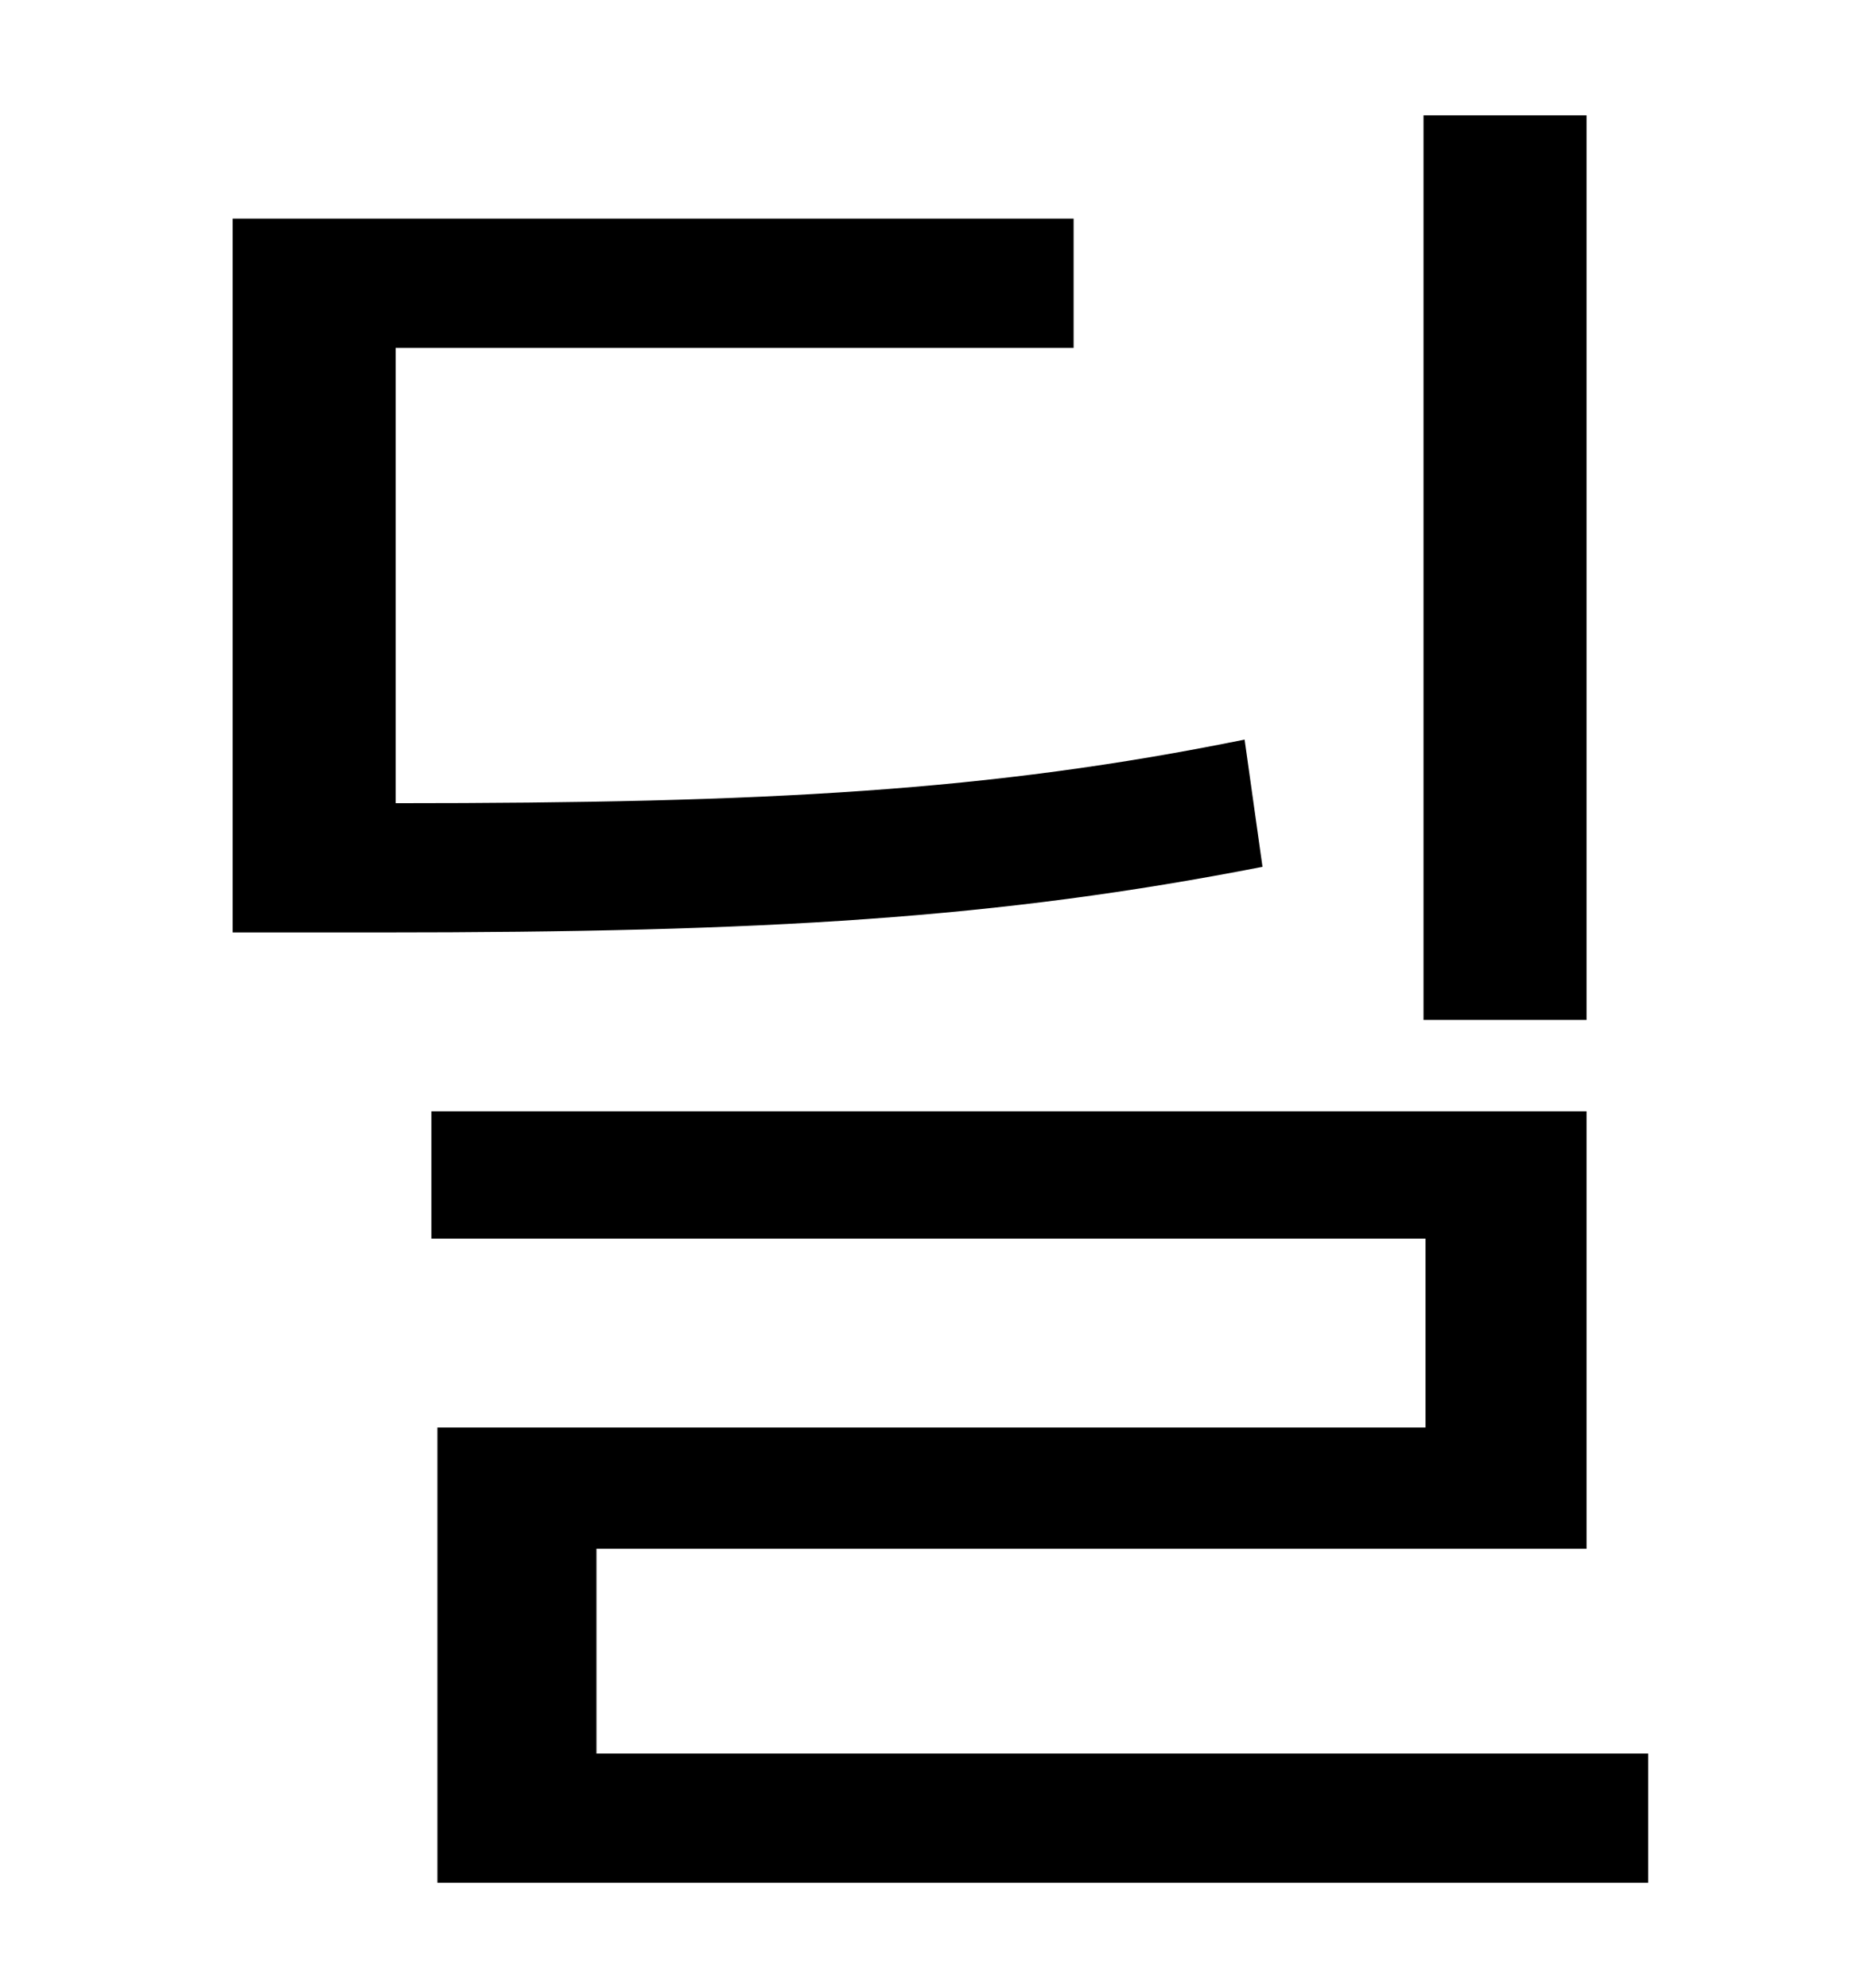 <?xml version="1.0" standalone="no"?>
<!DOCTYPE svg PUBLIC "-//W3C//DTD SVG 1.1//EN" "http://www.w3.org/Graphics/SVG/1.1/DTD/svg11.dtd" >
<svg xmlns="http://www.w3.org/2000/svg" xmlns:xlink="http://www.w3.org/1999/xlink" version="1.1" viewBox="-10 0 930 1000">
   <path fill="currentColor"
d="M788 58v455h-82v-455h82zM616 372l9 64c-133 26 -249 33 -444 33h-74v-359h423v65h-341v229c187 0 299 -6 427 -32zM290 882h529v65h-609v-229h497v-95h-500v-64h581v220h-498v103z" />
</svg>
